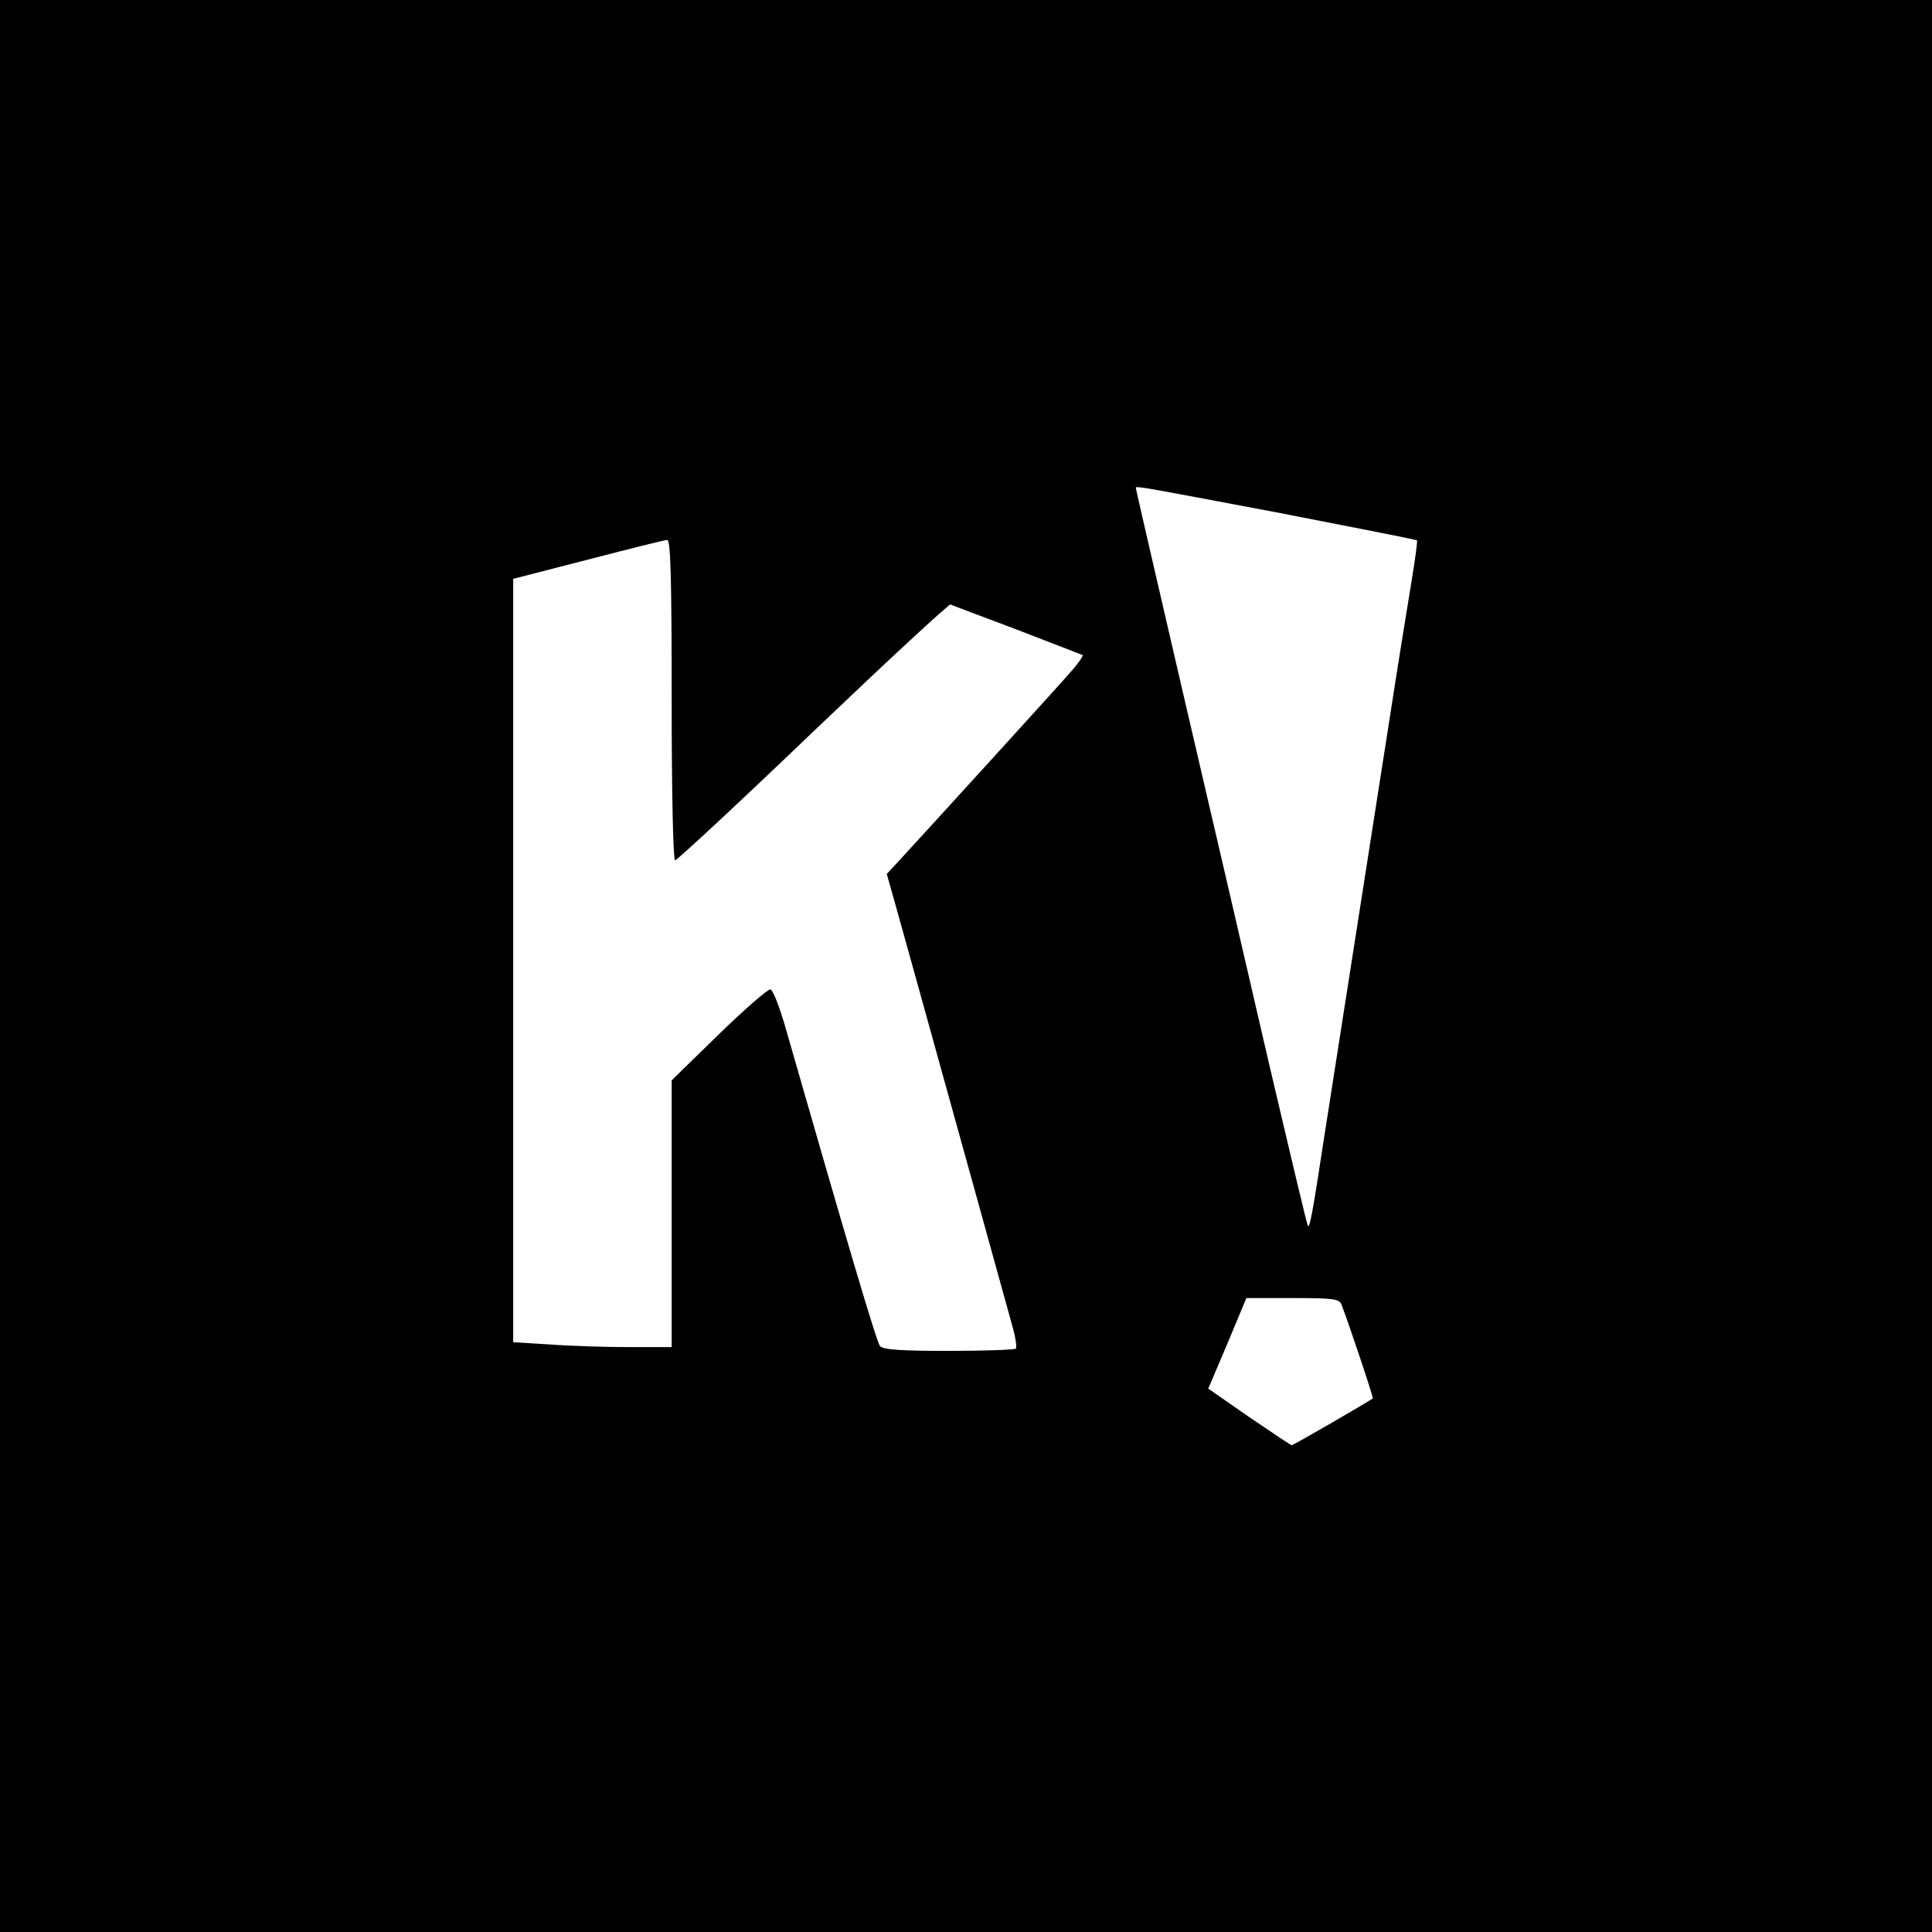<?xml version="1.0" standalone="no"?>
<!DOCTYPE svg PUBLIC "-//W3C//DTD SVG 20010904//EN"
 "http://www.w3.org/TR/2001/REC-SVG-20010904/DTD/svg10.dtd">
<svg version="1.0" xmlns="http://www.w3.org/2000/svg"
 width="512pt" height="512pt" viewBox="0 0 512 512"
 preserveAspectRatio="xMidYMid meet">
<g transform="translate(0,512) scale(0.1,-0.1)"
fill="#000000" stroke="none">
<path d="M0 2560 l0 -2560 2560 0 2560 0 0 2560 0 2560 -2560 0 -2560 0 0
-2560z m3389 1201 c200 -39 364 -71 366 -73 2 -2 -5 -52 -15 -113 -10 -60 -37
-227 -59 -370 -37 -236 -92 -588 -172 -1100 -31 -204 -38 -239 -43 -234 -2 2
-49 200 -105 439 -55 239 -157 678 -226 974 -69 297 -125 541 -125 543 0 6 13
3 379 -66z m-1609 -496 c0 -250 4 -425 9 -425 5 0 170 153 366 341 196 187
360 339 364 337 4 -2 84 -32 177 -67 93 -36 171 -66 173 -67 2 -2 -9 -18 -24
-36 -23 -28 -376 -415 -467 -514 l-28 -30 24 -85 c13 -46 37 -133 54 -194 102
-367 246 -887 257 -927 7 -26 10 -49 7 -52 -3 -3 -83 -6 -177 -6 -127 0 -175
3 -183 13 -9 10 -93 295 -251 846 -15 52 -32 96 -39 99 -6 2 -68 -52 -137
-119 l-125 -122 0 -353 0 -354 -112 0 c-62 0 -157 3 -210 7 l-98 6 0 1011 0
1012 198 51 c108 28 203 52 210 52 9 1 12 -90 12 -424z m1775 -1602 c21 -55
85 -246 83 -249 -7 -6 -210 -124 -215 -124 -2 0 -53 34 -113 75 l-108 75 51
120 50 120 123 0 c107 0 123 -2 129 -17z"/>
</g>
</svg>
